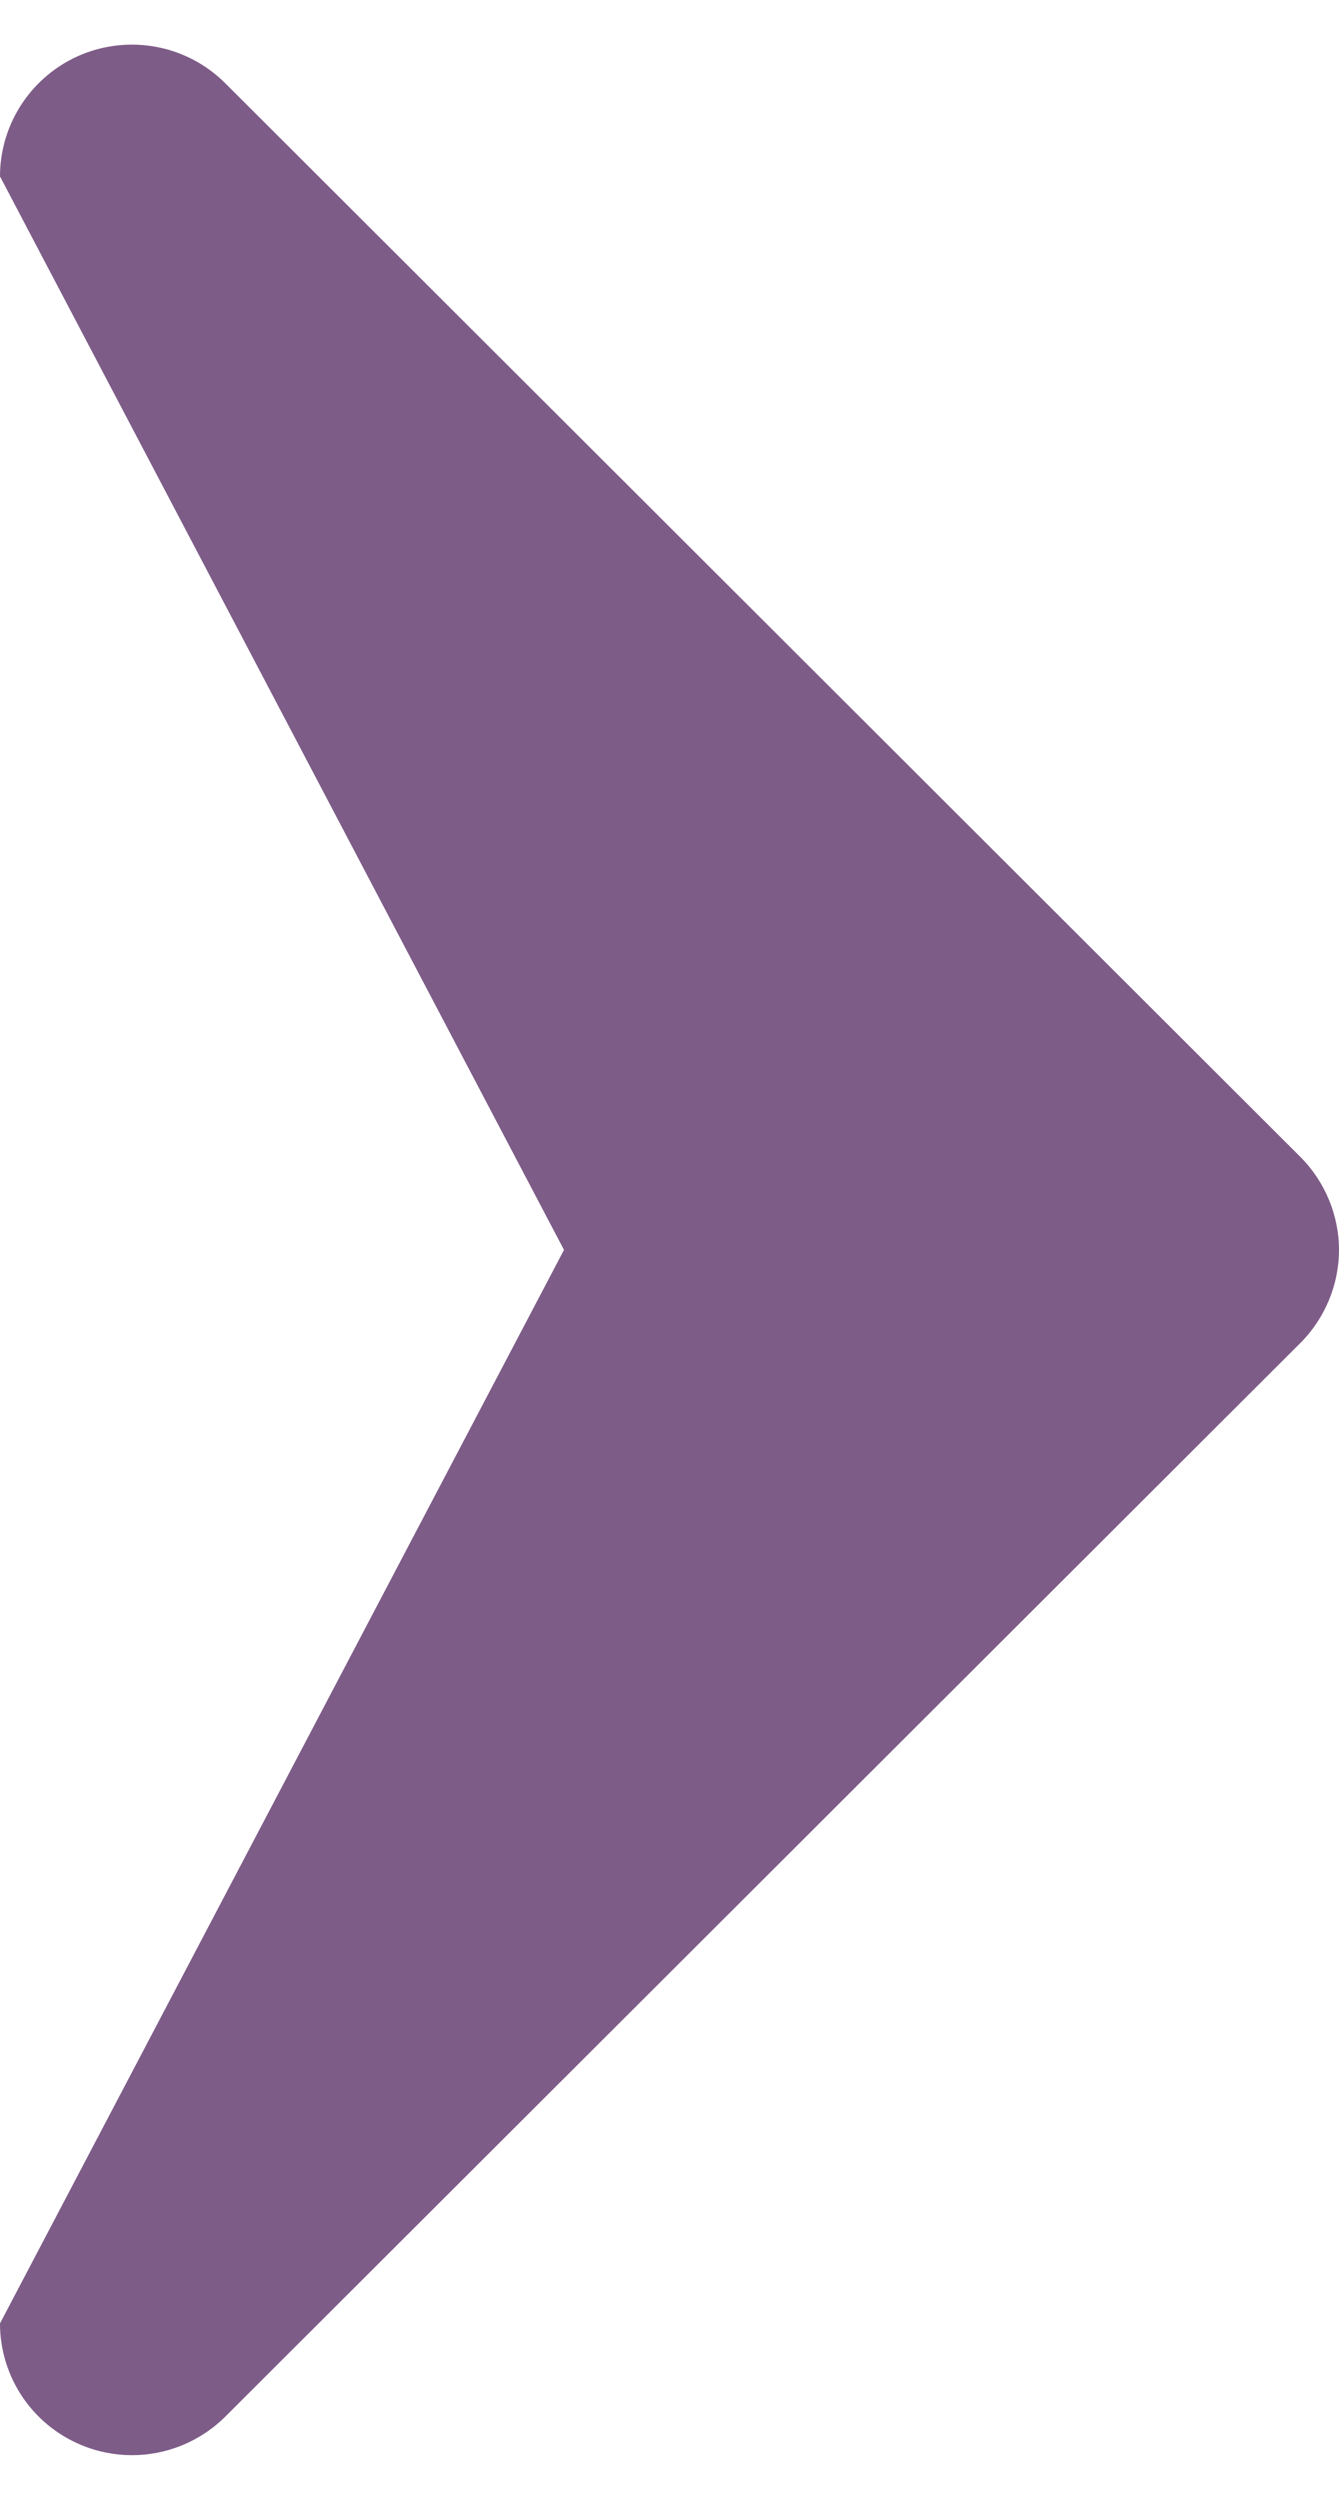 <svg width="15" height="28" viewBox="0 0 15 28" fill="none" xmlns="http://www.w3.org/2000/svg">
<path fill-rule="evenodd" clip-rule="evenodd" d="M14.566 12.957L2.524 0.933C2.101 0.51 1.465 0.384 0.912 0.612C0.361 0.841 -3e-05 1.379 -3e-05 1.976L6.318 14L-3e-05 26.024C-3e-05 26.622 0.361 27.159 0.912 27.387C1.095 27.463 1.288 27.5 1.478 27.5C1.863 27.5 2.24 27.35 2.524 27.068L14.566 15.044C14.842 14.769 15 14.389 15 14C15 13.612 14.842 13.232 14.566 12.957Z" fill="#7E5C88"/>
</svg>

